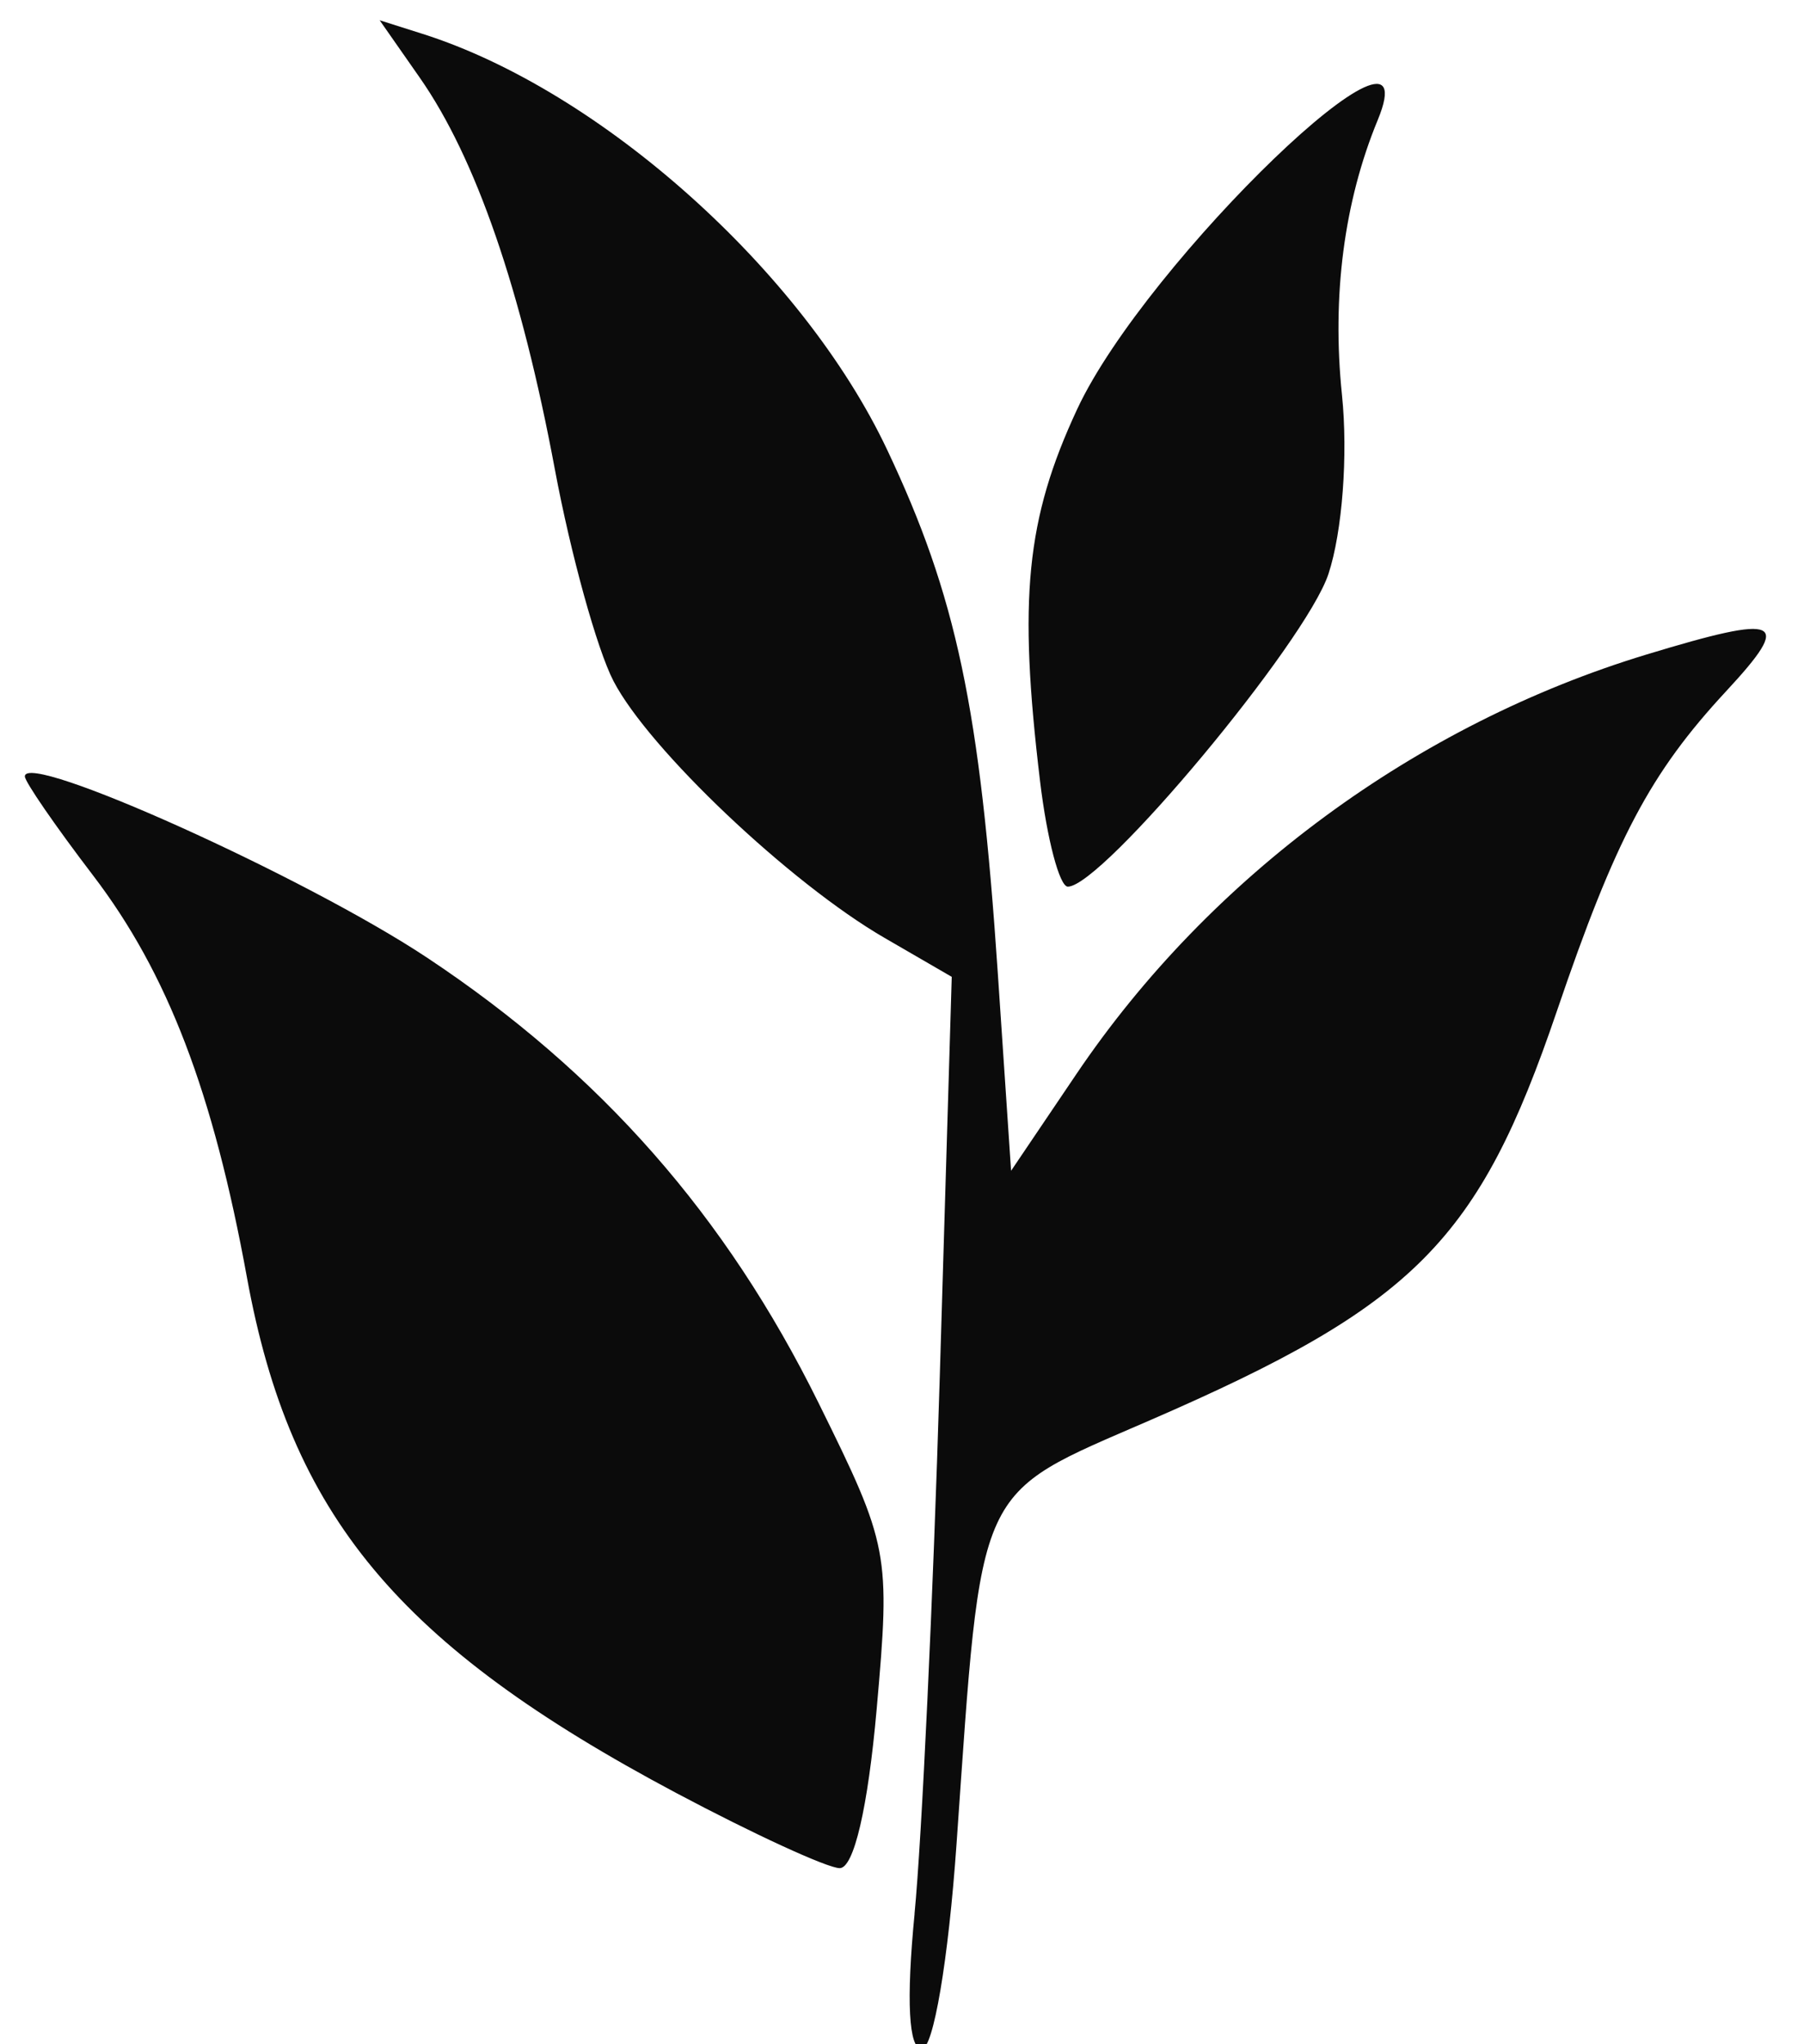 <?xml version="1.0" encoding="UTF-8" standalone="no"?>
<!-- Created with Inkscape (http://www.inkscape.org/) -->

<svg
   xmlns:dc="http://purl.org/dc/elements/1.1/"
   xmlns:cc="http://creativecommons.org/ns#"
   xmlns:rdf="http://www.w3.org/1999/02/22-rdf-syntax-ns#"
   xmlns:svg="http://www.w3.org/2000/svg"
   xmlns="http://www.w3.org/2000/svg"
   xmlns:sodipodi="http://sodipodi.sourceforge.net/DTD/sodipodi-0.dtd"
   xmlns:inkscape="http://www.inkscape.org/namespaces/inkscape"
   version="1.1"
   id="svg3759"
   width="90"
   height="102"
   viewBox="0 0 90 102"
   sodipodi:docname="01.svg"
   inkscape:version="0.92.3 (2405546, 2018-03-11)">
  <defs
     id="defs3763" />
  <sodipodi:namedview
     pagecolor="#ffffff"
     bordercolor="#666666"
     borderopacity="1"
     objecttolerance="10"
     gridtolerance="10"
     guidetolerance="10"
     inkscape:pageopacity="0"
     inkscape:pageshadow="2"
     inkscape:window-width="1920"
     inkscape:window-height="1017"
     id="namedview3761"
     showgrid="false"
     inkscape:zoom="4.1568627"
     inkscape:cx="60.453949"
     inkscape:cy="55.140078"
     inkscape:window-x="-8"
     inkscape:window-y="-8"
     inkscape:window-maximized="1"
     inkscape:current-layer="svg3759" />
  <path
     style="fill:#0b0b0b"
     d="m 45.625,95.491 c 0.362,-3.712 0.928,-15.75 1.258,-26.75 l 0.599,-20 -3.354,-1.944 c -4.713,-2.732 -11.765,-9.418 -13.526,-12.823 -0.817,-1.579 -2.131,-6.327 -2.92,-10.552 -1.678,-8.979 -3.94,-15.537 -6.74,-19.546 l -2.001,-2.865 2.138,0.678 c 8.891,2.822 18.964,11.838 23.176,20.744 3.459,7.314 4.635,12.877 5.526,26.146 l 0.661,9.838 3.267,-4.838 c 6.656,-9.858 16.957,-17.437 28.434,-20.921 6.734,-2.044 7.318,-1.774 3.972,1.832 -3.785,4.08 -5.516,7.353 -8.445,15.964 -3.904,11.477 -7.083,14.674 -20.307,20.416 -8.766,3.807 -8.369,2.937 -9.641,21.119 -0.407,5.814 -1.158,10.25 -1.735,10.25 -0.654,0 -0.783,-2.408 -0.359,-6.75 z m -11.887,-6.026 C 19.865,82.088 14.488,75.629 12.32,63.741 10.631,54.483 8.362,48.553 4.643,43.681 c -1.872,-2.452 -3.403,-4.675 -3.403,-4.941 0,-1.295 14.032,5.032 20.086,9.057 8.649,5.75 14.888,12.849 19.506,22.195 3.525,7.133 3.594,7.498 2.905,15.278 -0.437,4.94 -1.141,7.96 -1.851,7.944 -0.63,-0.015 -4.297,-1.702 -8.149,-3.75 z m 18.151,-50.474 c -1.095,-9.119 -0.699,-13.099 1.851,-18.576 3.429,-7.366 17.777,-21.169 14.993,-14.424 -1.679,4.069 -2.292,8.78 -1.784,13.707 0.309,2.993 0.019,6.842 -0.674,8.941 -1.124,3.406 -11.288,15.602 -13.002,15.602 -0.414,0 -1.037,-2.362 -1.384,-5.25 z"
     id="path3769"
     inkscape:connector-curvature="0" />
</svg>

